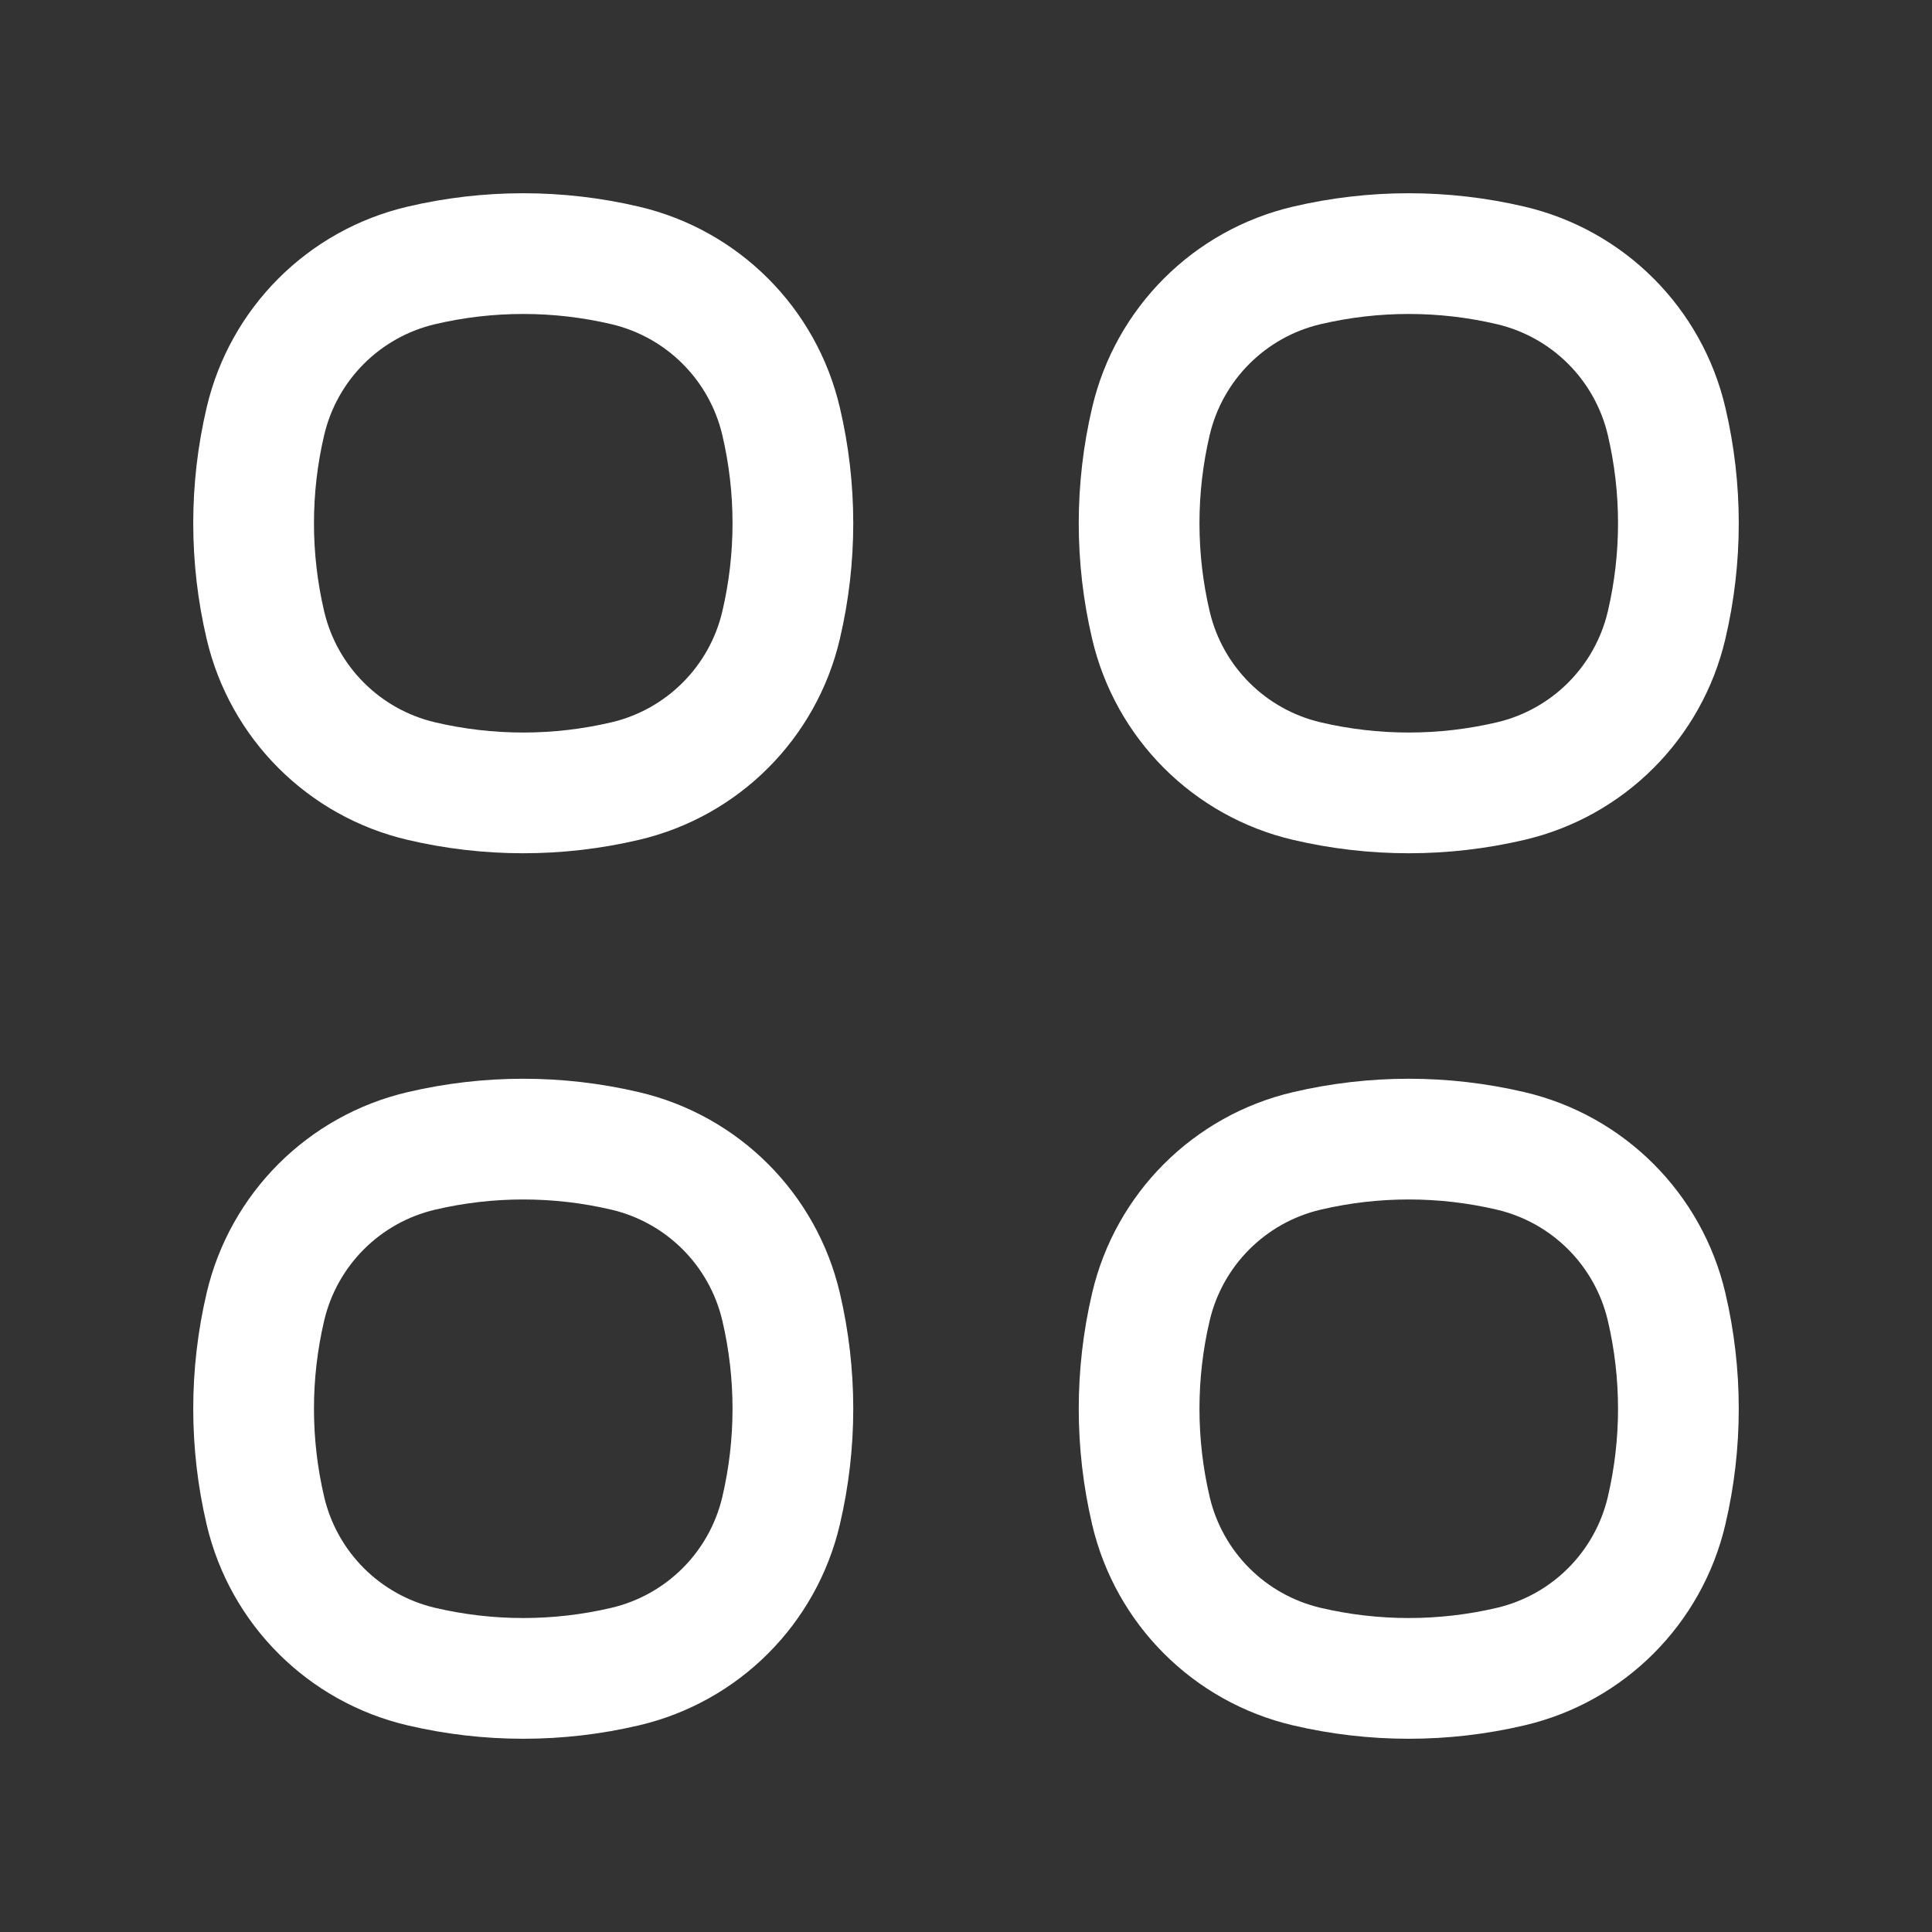 <svg width="24" height="24" viewBox="0 0 24 24" fill="none" xmlns="http://www.w3.org/2000/svg">
<rect x="0" y="0" width="24" height="24" fill="#333333" stroke="none"/>
<path d="M4.027 7.595C3.858 6.875 3.858 6.125 4.027 5.405L2.567 5.063C2.345 6.008 2.345 6.992 2.567 7.937L4.027 7.595ZM8.973 5.405C9.142 6.125 9.142 6.875 8.973 7.595L10.433 7.937C10.655 6.992 10.655 6.008 10.433 5.063L8.973 5.405ZM7.595 8.973C6.875 9.142 6.125 9.142 5.405 8.973L5.063 10.433C6.008 10.655 6.992 10.655 7.937 10.433L7.595 8.973ZM5.405 4.027C6.125 3.858 6.875 3.858 7.595 4.027L7.937 2.567C6.992 2.345 6.008 2.345 5.063 2.567L5.405 4.027ZM5.405 8.973C4.721 8.812 4.188 8.279 4.027 7.595L2.567 7.937C2.857 9.176 3.824 10.143 5.063 10.433L5.405 8.973ZM7.937 10.433C9.176 10.143 10.143 9.176 10.433 7.937L8.973 7.595C8.812 8.279 8.279 8.812 7.595 8.973L7.937 10.433ZM7.595 4.027C8.279 4.188 8.812 4.721 8.973 5.405L10.433 5.063C10.143 3.824 9.176 2.857 7.937 2.567L7.595 4.027ZM5.063 2.567C3.824 2.857 2.857 3.824 2.567 5.063L4.027 5.405C4.188 4.721 4.721 4.188 5.405 4.027L5.063 2.567Z" fill="white"/>
<path d="M4.027 18.595C3.858 17.875 3.858 17.125 4.027 16.405L2.567 16.062C2.345 17.008 2.345 17.992 2.567 18.938L4.027 18.595ZM8.973 16.405C9.142 17.125 9.142 17.875 8.973 18.595L10.433 18.938C10.655 17.992 10.655 17.008 10.433 16.062L8.973 16.405ZM7.595 19.973C6.875 20.142 6.125 20.142 5.405 19.973L5.063 21.433C6.008 21.655 6.992 21.655 7.937 21.433L7.595 19.973ZM5.405 15.027C6.125 14.858 6.875 14.858 7.595 15.027L7.937 13.567C6.992 13.345 6.008 13.345 5.063 13.567L5.405 15.027ZM5.405 19.973C4.721 19.812 4.188 19.279 4.027 18.595L2.567 18.938C2.857 20.176 3.824 21.143 5.063 21.433L5.405 19.973ZM7.937 21.433C9.176 21.143 10.143 20.176 10.433 18.938L8.973 18.595C8.812 19.279 8.279 19.812 7.595 19.973L7.937 21.433ZM7.595 15.027C8.279 15.188 8.812 15.721 8.973 16.405L10.433 16.062C10.143 14.824 9.176 13.857 7.937 13.567L7.595 15.027ZM5.063 13.567C3.824 13.857 2.857 14.824 2.567 16.062L4.027 16.405C4.188 15.721 4.721 15.188 5.405 15.027L5.063 13.567Z" fill="white"/>
<path d="M15.027 7.595C14.858 6.875 14.858 6.125 15.027 5.405L13.567 5.063C13.345 6.008 13.345 6.992 13.567 7.937L15.027 7.595ZM19.973 5.405C20.142 6.125 20.142 6.875 19.973 7.595L21.433 7.937C21.655 6.992 21.655 6.008 21.433 5.063L19.973 5.405ZM18.595 8.973C17.875 9.142 17.125 9.142 16.405 8.973L16.062 10.433C17.008 10.655 17.992 10.655 18.938 10.433L18.595 8.973ZM16.405 4.027C17.125 3.858 17.875 3.858 18.595 4.027L18.938 2.567C17.992 2.345 17.008 2.345 16.062 2.567L16.405 4.027ZM16.405 8.973C15.721 8.812 15.188 8.279 15.027 7.595L13.567 7.937C13.857 9.176 14.824 10.143 16.062 10.433L16.405 8.973ZM18.938 10.433C20.176 10.143 21.143 9.176 21.433 7.937L19.973 7.595C19.812 8.279 19.279 8.812 18.595 8.973L18.938 10.433ZM18.595 4.027C19.279 4.188 19.812 4.721 19.973 5.405L21.433 5.063C21.143 3.824 20.176 2.857 18.938 2.567L18.595 4.027ZM16.062 2.567C14.824 2.857 13.857 3.824 13.567 5.063L15.027 5.405C15.188 4.721 15.721 4.188 16.405 4.027L16.062 2.567Z" fill="white"/>
<path d="M15.027 18.595C14.858 17.875 14.858 17.125 15.027 16.405L13.567 16.062C13.345 17.008 13.345 17.992 13.567 18.938L15.027 18.595ZM19.973 16.405C20.142 17.125 20.142 17.875 19.973 18.595L21.433 18.938C21.655 17.992 21.655 17.008 21.433 16.062L19.973 16.405ZM18.595 19.973C17.875 20.142 17.125 20.142 16.405 19.973L16.062 21.433C17.008 21.655 17.992 21.655 18.938 21.433L18.595 19.973ZM16.405 15.027C17.125 14.858 17.875 14.858 18.595 15.027L18.938 13.567C17.992 13.345 17.008 13.345 16.062 13.567L16.405 15.027ZM16.405 19.973C15.721 19.812 15.188 19.279 15.027 18.595L13.567 18.938C13.857 20.176 14.824 21.143 16.062 21.433L16.405 19.973ZM18.938 21.433C20.176 21.143 21.143 20.176 21.433 18.938L19.973 18.595C19.812 19.279 19.279 19.812 18.595 19.973L18.938 21.433ZM18.595 15.027C19.279 15.188 19.812 15.721 19.973 16.405L21.433 16.062C21.143 14.824 20.176 13.857 18.938 13.567L18.595 15.027ZM16.062 13.567C14.824 13.857 13.857 14.824 13.567 16.062L15.027 16.405C15.188 15.721 15.721 15.188 16.405 15.027L16.062 13.567Z" fill="white"/>
</svg>
